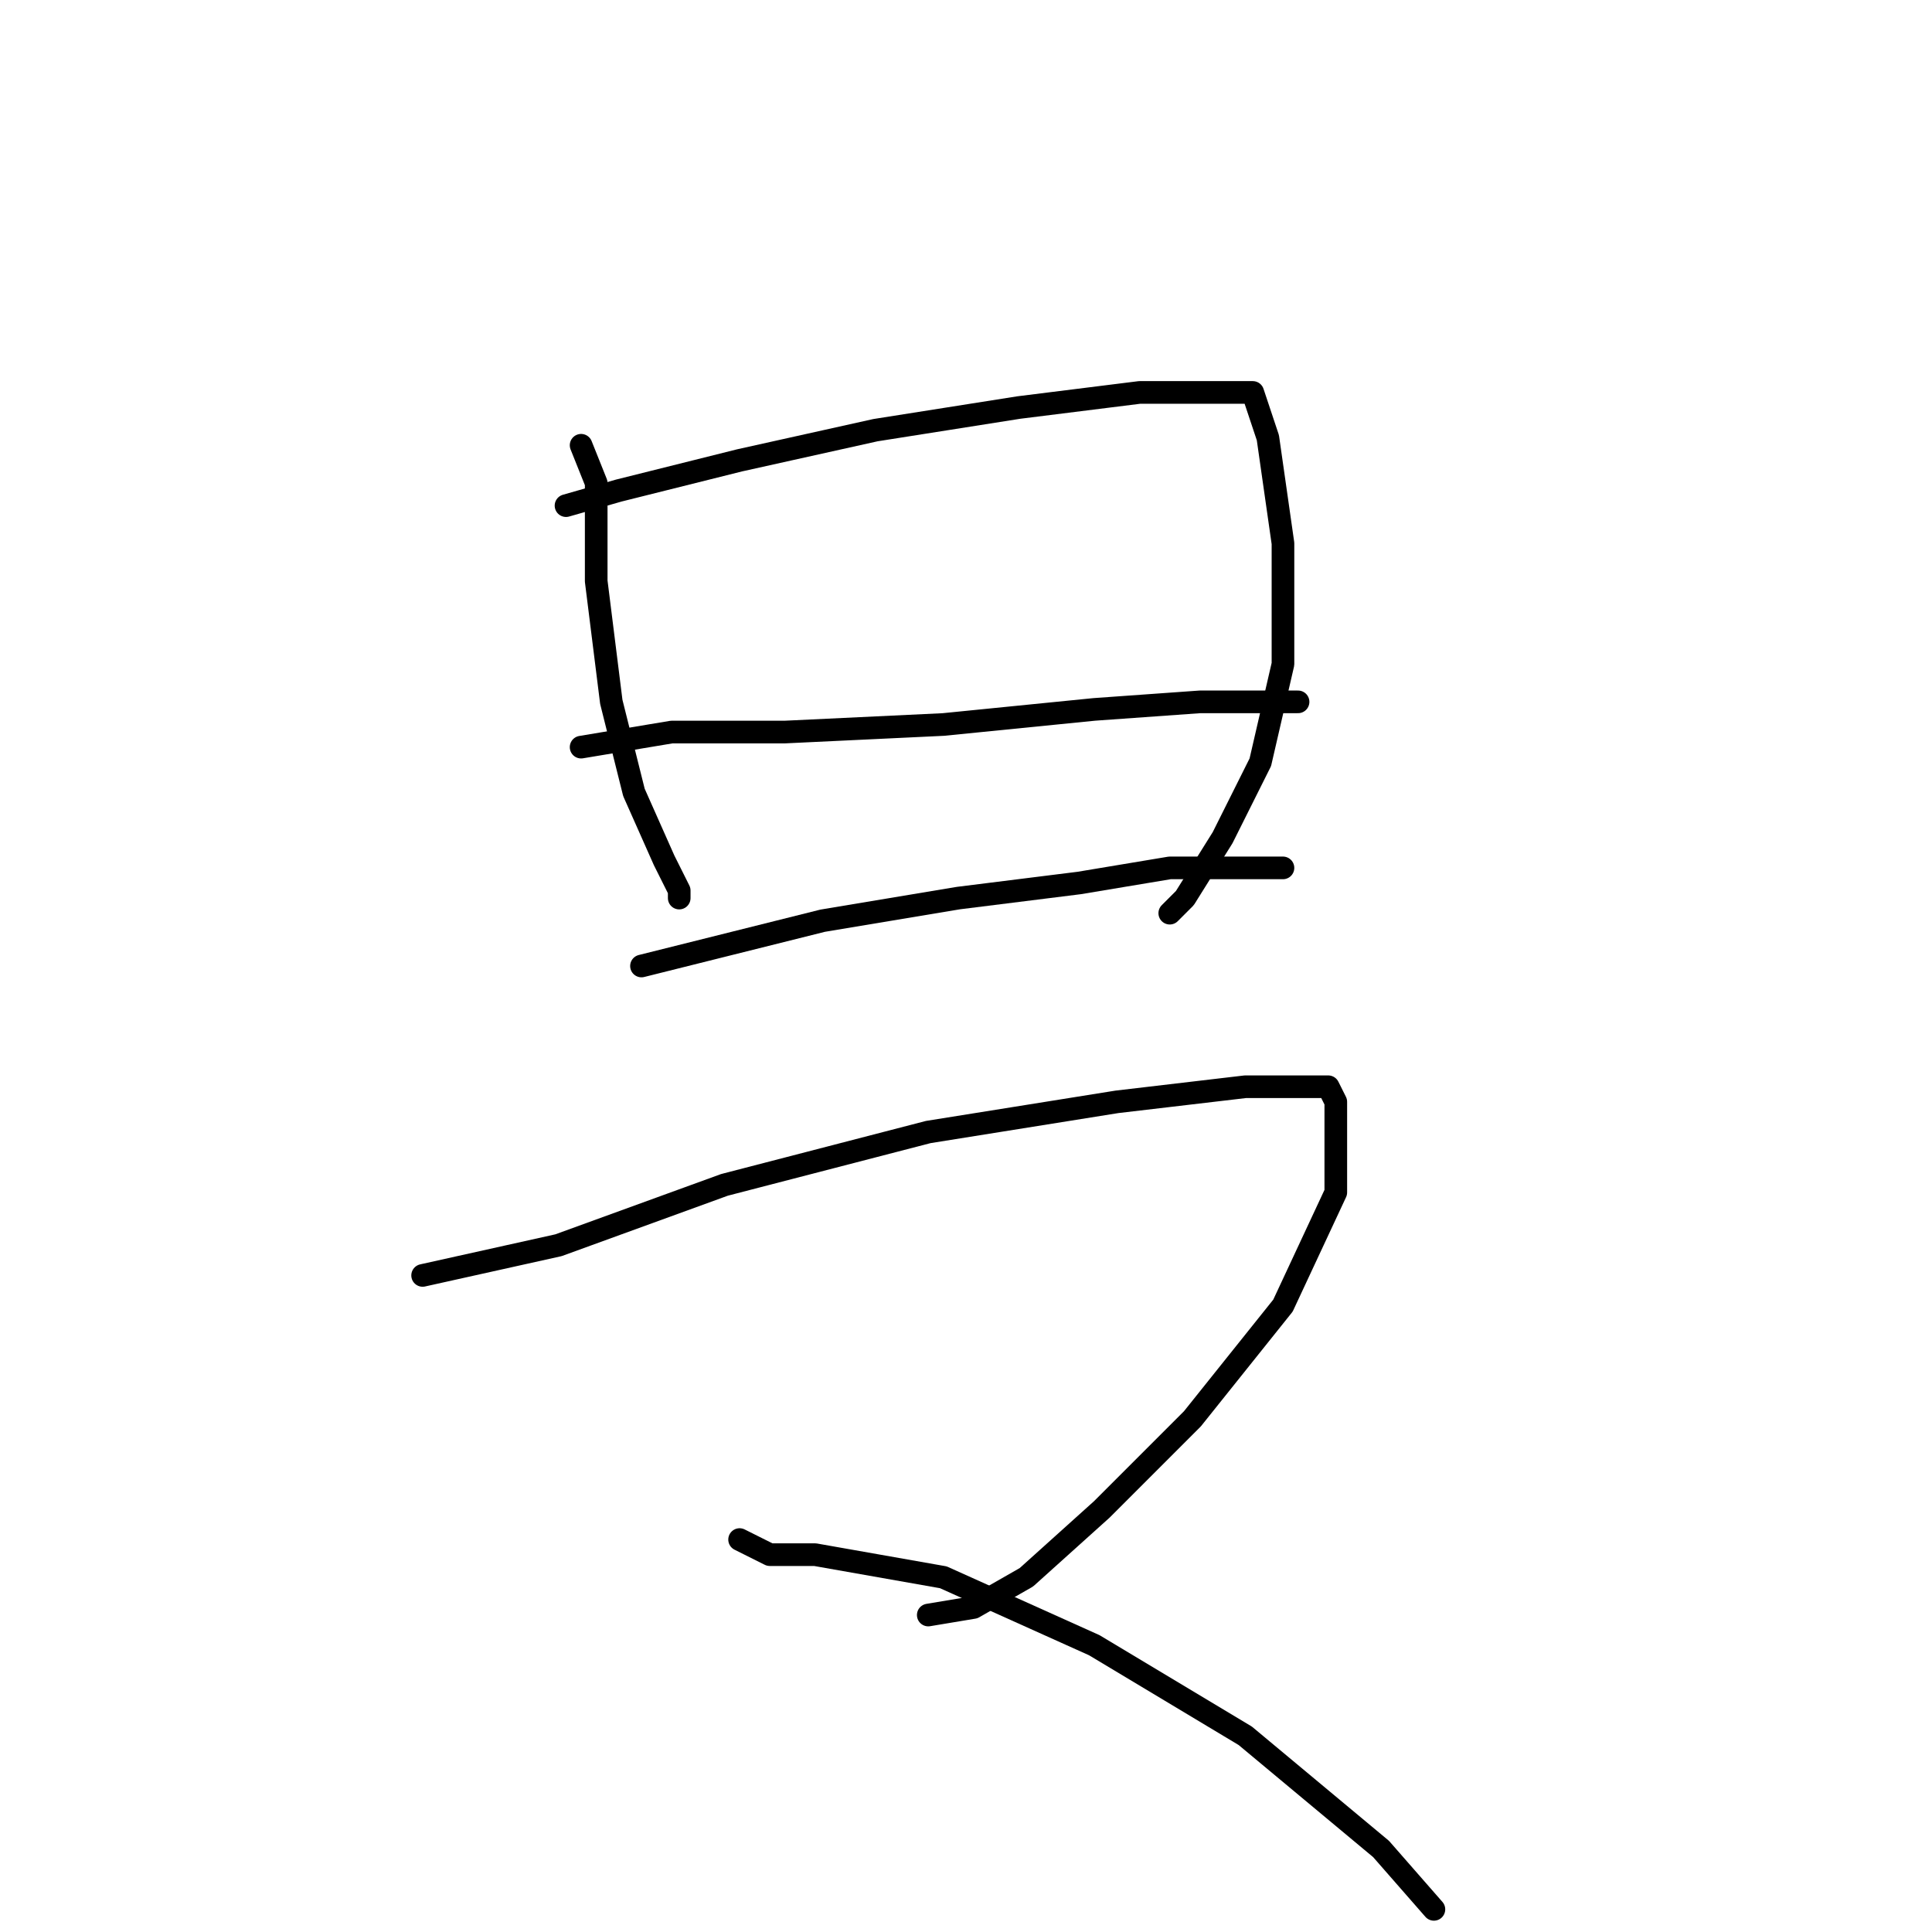 <?xml version="1.0" standalone="no"?>
    <svg width="256" height="256" xmlns="http://www.w3.org/2000/svg" version="1.1">
    <polyline stroke="black" stroke-width="3" stroke-linecap="round" fill="transparent" stroke-linejoin="round" points="77 59 79 64 79 77 81 93 84 105 88 114 90 118 90 119 90 119 " />
        <polyline stroke="black" stroke-width="3" stroke-linecap="round" fill="transparent" stroke-linejoin="round" points="75 67 82 65 98 61 116 57 135 54 151 52 160 52 166 52 168 58 170 72 170 88 167 101 162 111 157 119 155 121 155 121 " />
        <polyline stroke="black" stroke-width="3" stroke-linecap="round" fill="transparent" stroke-linejoin="round" points="77 99 89 97 104 97 125 96 145 94 159 93 170 93 172 93 172 93 " />
        <polyline stroke="black" stroke-width="3" stroke-linecap="round" fill="transparent" stroke-linejoin="round" points="85 128 109 122 127 119 143 117 155 115 164 115 169 115 170 115 170 115 " />
        <polyline stroke="black" stroke-width="3" stroke-linecap="round" fill="transparent" stroke-linejoin="round" points="56 169 74 165 96 157 123 150 148 146 165 144 174 144 176 144 177 146 177 158 170 173 158 188 146 200 136 209 129 213 123 214 123 214 " />
        <polyline stroke="black" stroke-width="3" stroke-linecap="round" fill="transparent" stroke-linejoin="round" points="98 204 102 206 108 206 125 209 145 218 165 230 183 245 190 253 190 253 " />
        </svg>